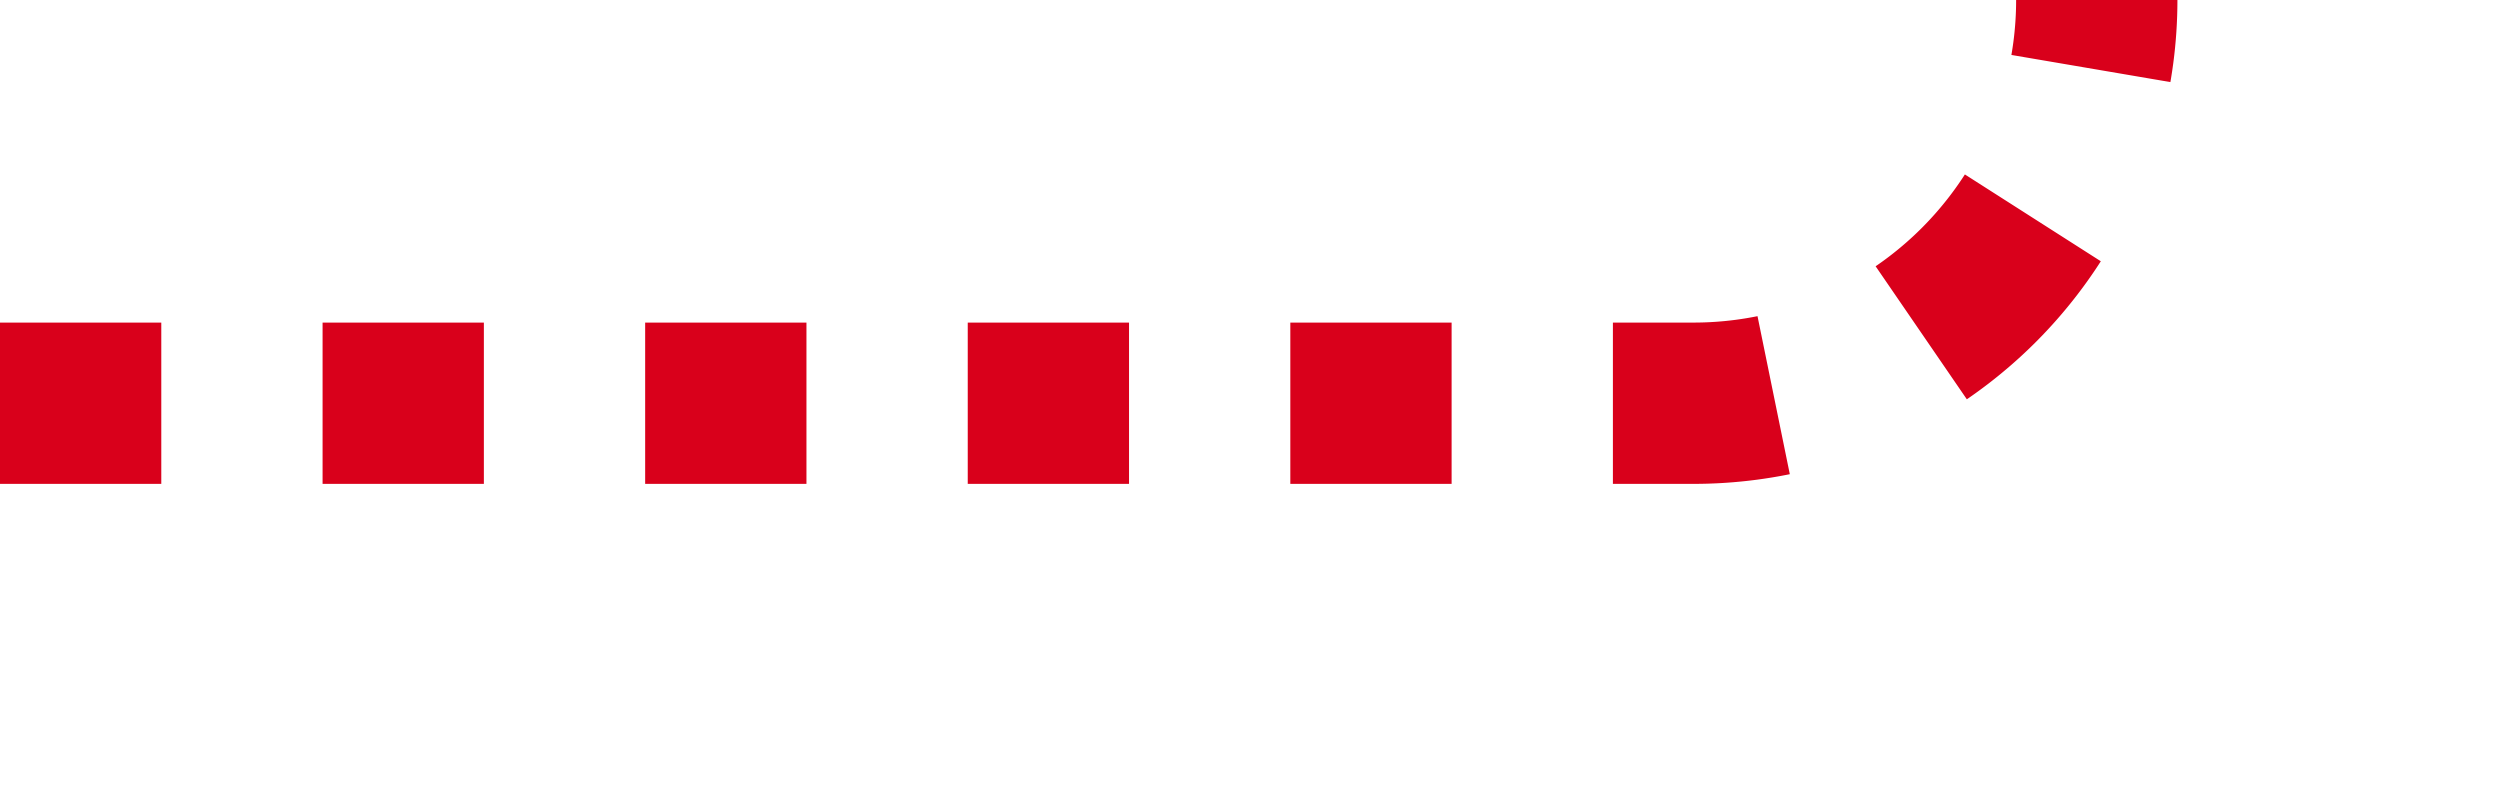 ﻿<?xml version="1.0" encoding="utf-8"?>
<svg version="1.1" xmlns:xlink="http://www.w3.org/1999/xlink" width="31px" height="10px" preserveAspectRatio="xMinYMid meet" viewBox="1044 245  31 8" xmlns="http://www.w3.org/2000/svg">
  <path d="M 1044 249  L 1065 249  A 5 5 0 0 0 1070 244 L 1070 184  A 5 5 0 0 1 1075 179 L 1090 179  " stroke-width="2" stroke-dasharray="2,2" stroke="#d9001b" fill="none" />
  <path d="M 1089 186.6  L 1096 179  L 1089 171.4  L 1089 186.6  Z " fill-rule="nonzero" fill="#d9001b" stroke="none" />
</svg>